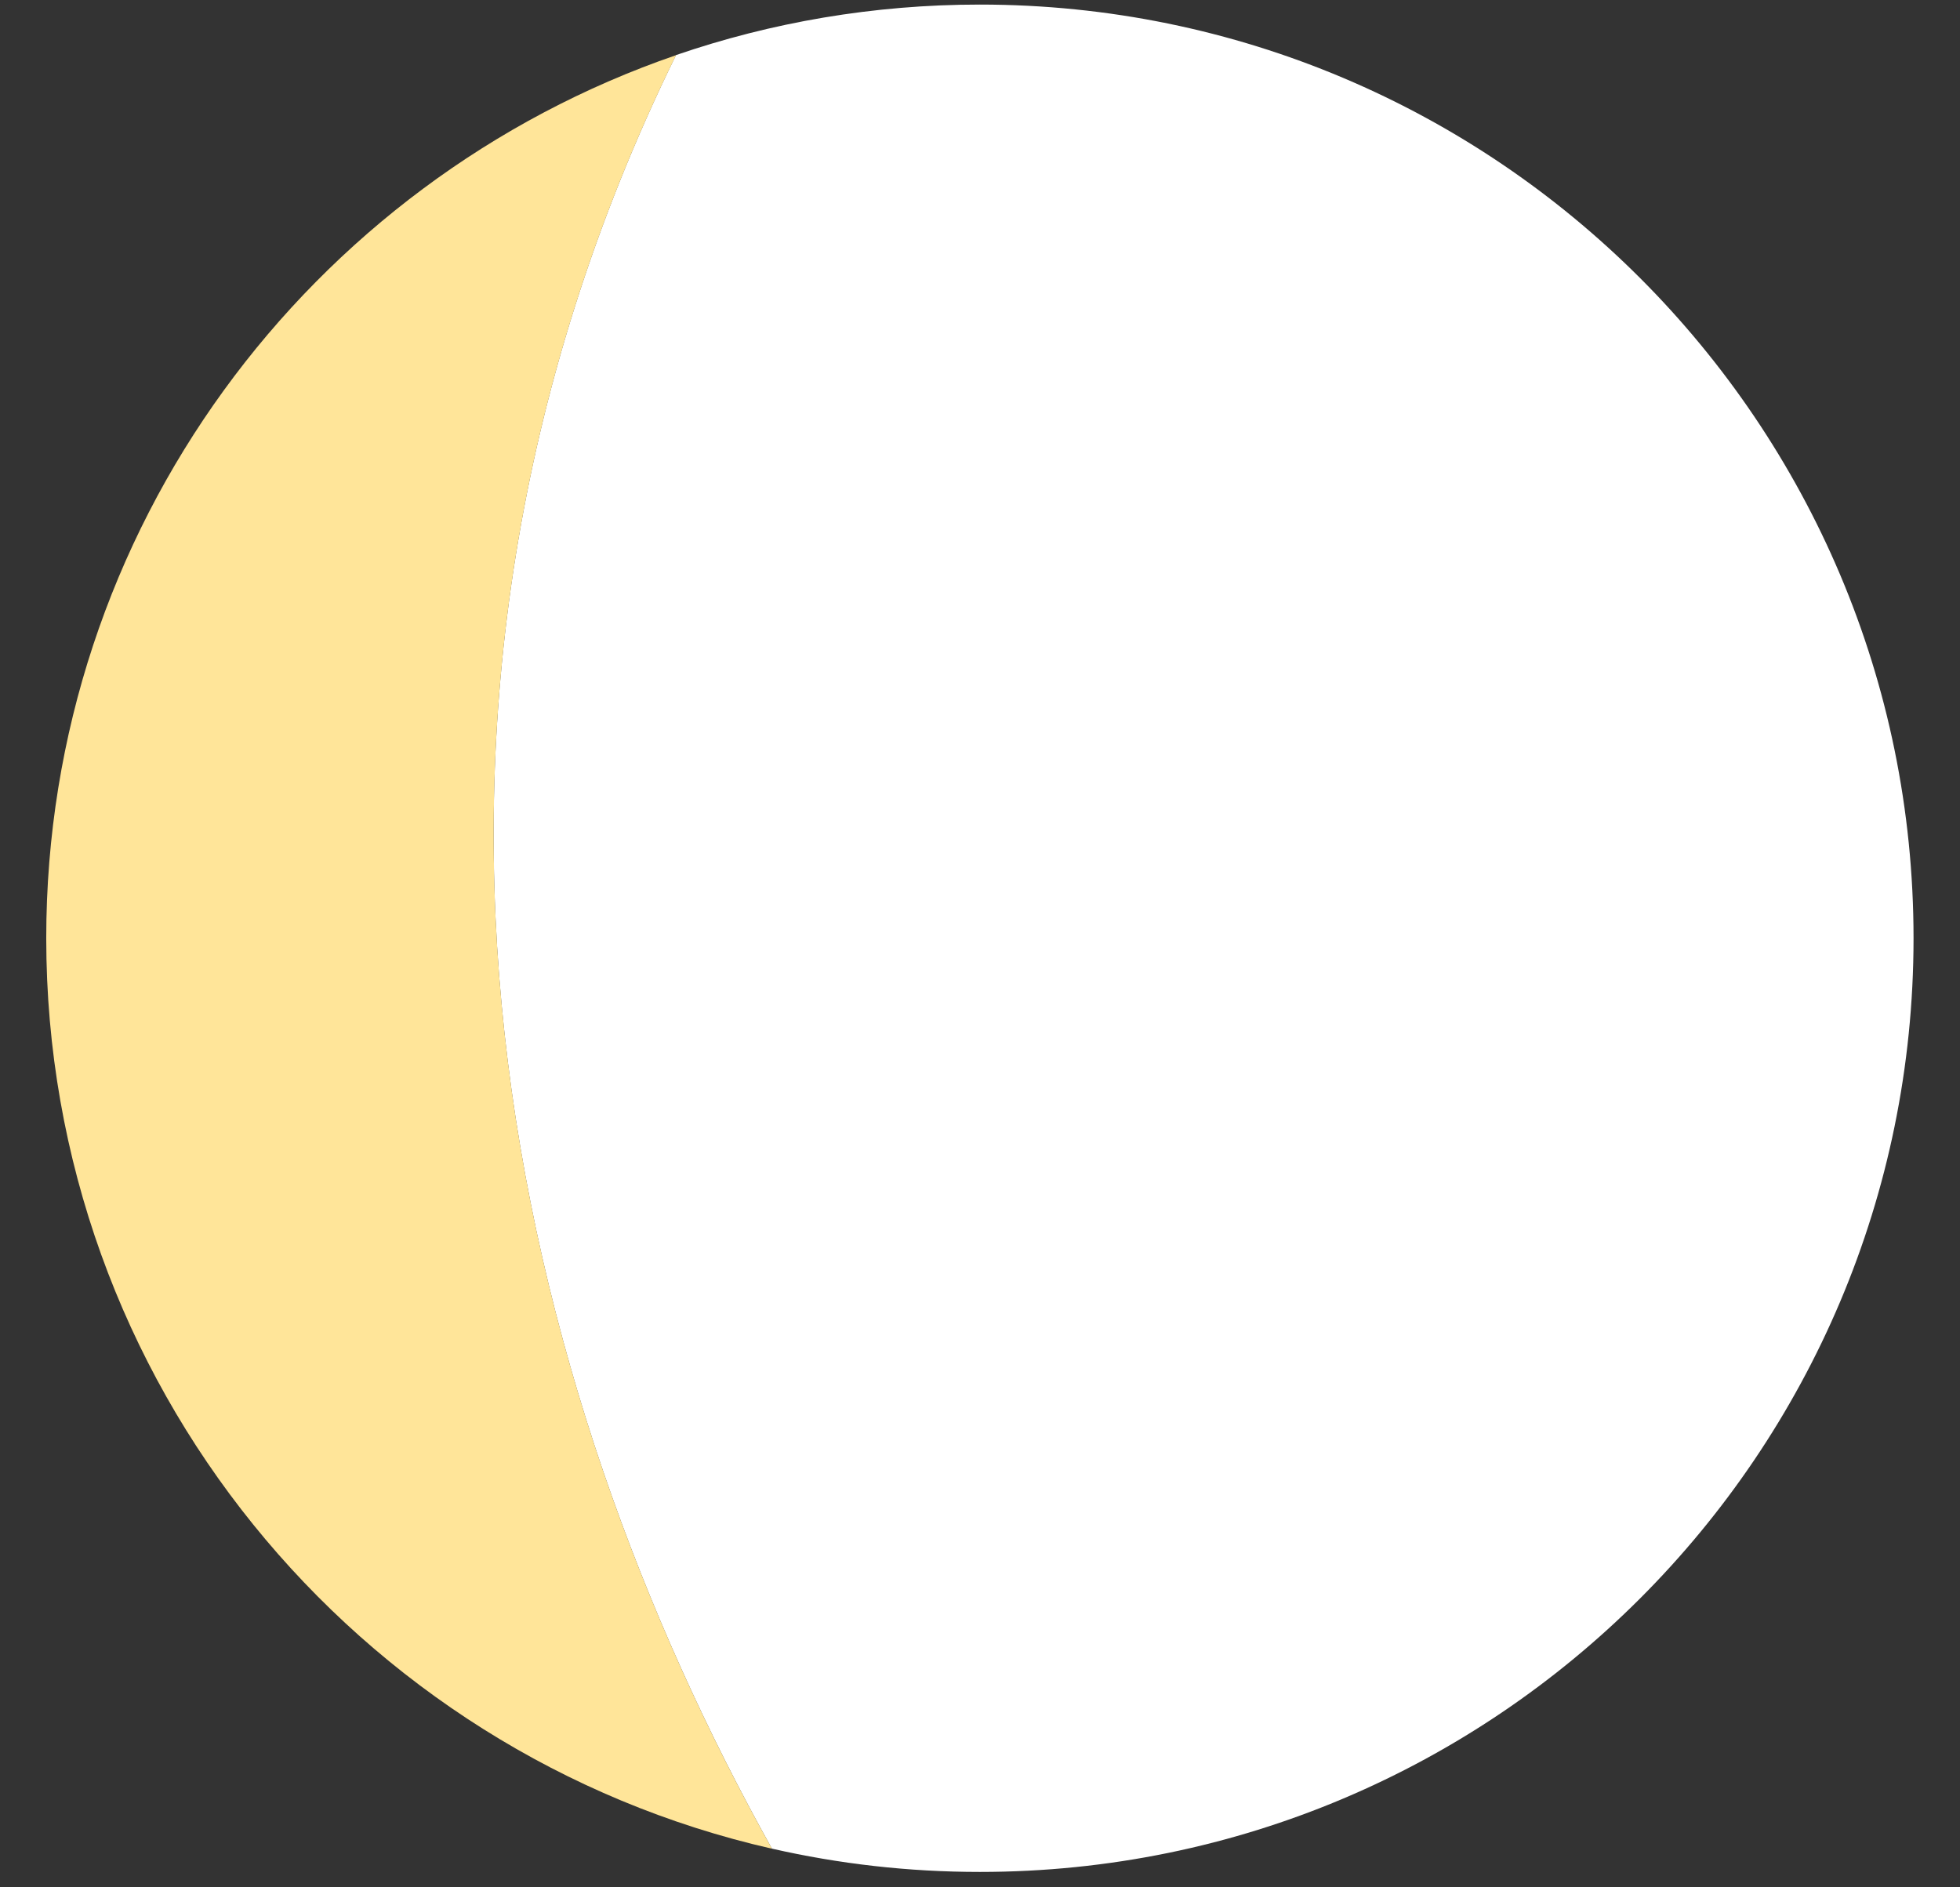 <svg width="27" height="26" viewBox="0 0 27 26" fill="none" xmlns="http://www.w3.org/2000/svg">
<rect x="0" y="0" width="27" height="26" fill="#333333" stroke="none"/>
<path fill-rule="evenodd" clip-rule="evenodd" d="M10.633 25.467C11.554 25.677 12.513 25.788 13.498 25.788C20.602 25.788 26.36 20.029 26.36 12.925C26.36 5.822 20.602 0.063 13.498 0.063C12.033 0.063 10.625 0.308 9.312 0.759C4.761 10.035 7.123 19.184 10.633 25.467Z" fill="white"/>
<path fill-rule="evenodd" clip-rule="evenodd" d="M9.313 0.76C4.762 10.035 7.124 19.184 10.634 25.468C4.909 24.165 0.637 19.044 0.637 12.925C0.637 7.287 4.265 2.496 9.313 0.76Z" fill="#FFE599"/>
</svg>
